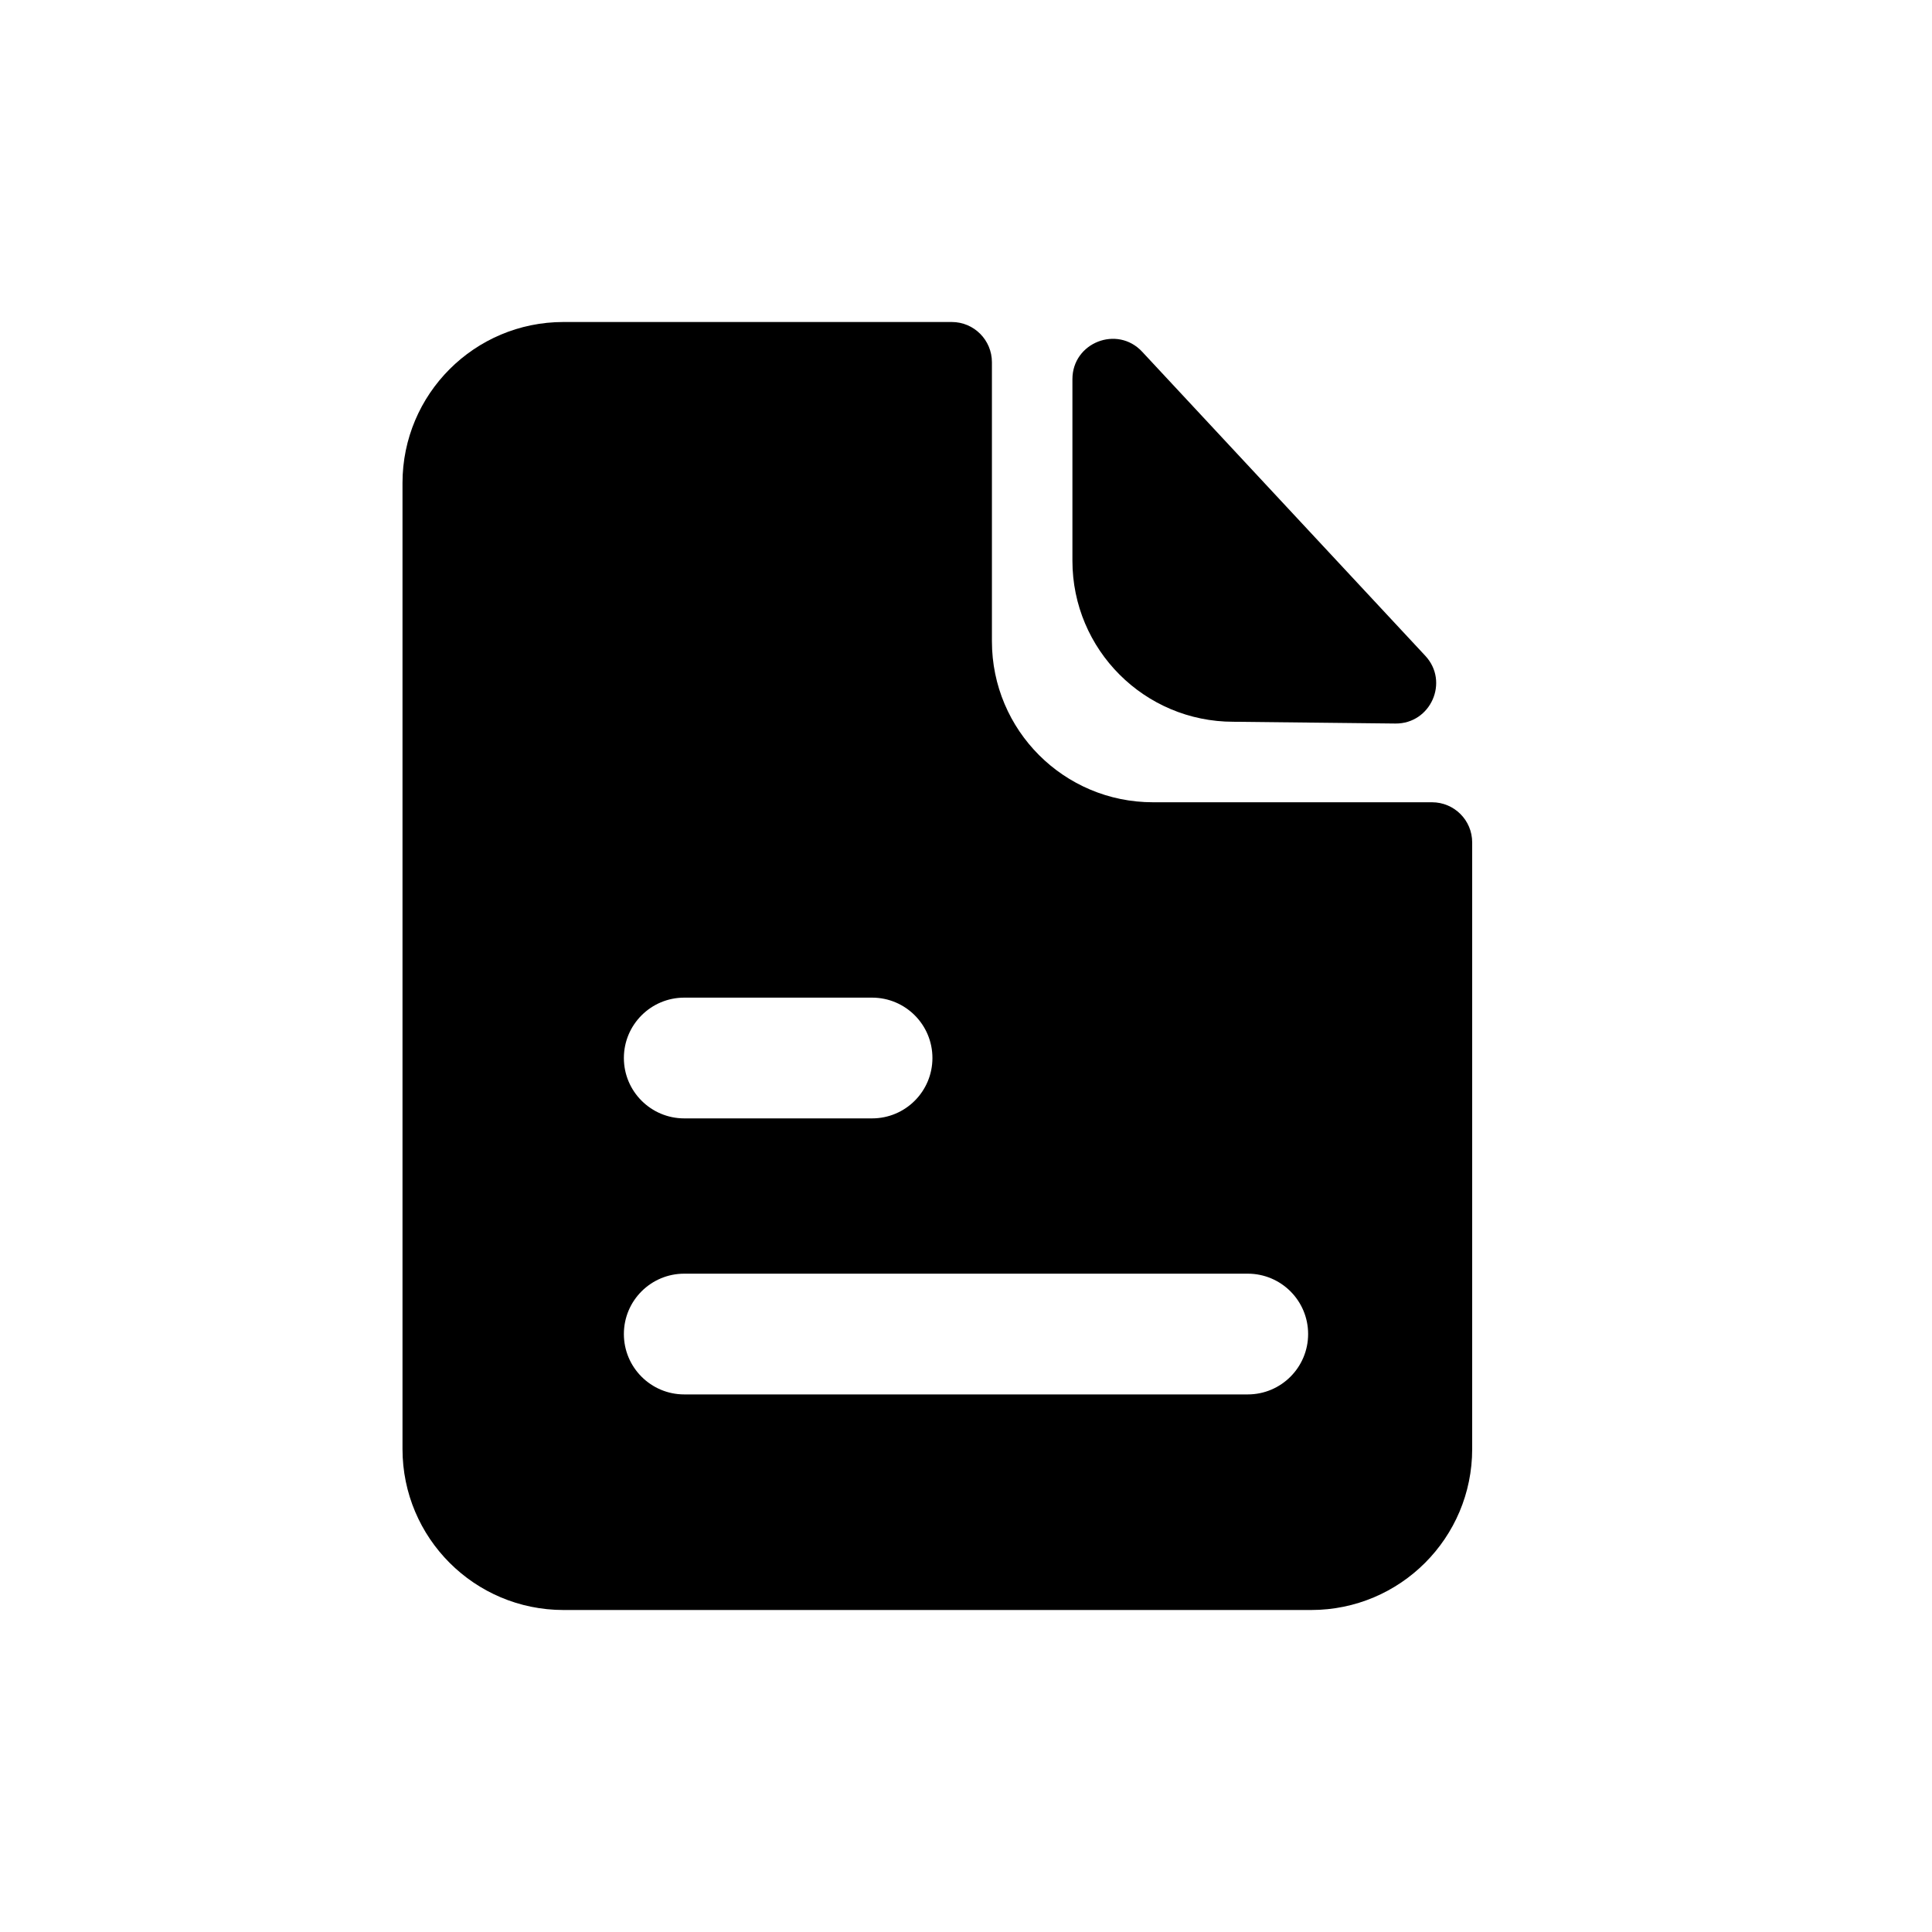 <svg width="24" height="24" viewBox="0 0 24 24" xmlns="http://www.w3.org/2000/svg">
<path fill-rule="evenodd" clip-rule="evenodd" d="M5 18V6C5 4.895 5.895 4 7 4H11.823C12.099 4 12.322 4.224 12.322 4.5V7.966C12.322 9.071 13.217 9.966 14.322 9.966H17.788C18.065 9.966 18.288 10.189 18.288 10.465V18C18.288 19.105 17.393 20 16.288 20H15.848H7.712H7C5.895 20 5 19.105 5 18ZM8.5 12.393C8.086 12.393 7.75 12.729 7.75 13.143C7.75 13.557 8.086 13.893 8.5 13.893H10.833C11.248 13.893 11.583 13.557 11.583 13.143C11.583 12.729 11.248 12.393 10.833 12.393H8.5ZM8.5 15.822C8.086 15.822 7.75 16.157 7.75 16.572C7.75 16.986 8.086 17.322 8.5 17.322H15.5C15.914 17.322 16.25 16.986 16.25 16.572C16.25 16.157 15.914 15.822 15.5 15.822H8.5Z"/>
<path d="M17.334 8.988C17.774 8.992 18.005 8.468 17.706 8.147L14.188 4.369C13.879 4.037 13.322 4.256 13.322 4.71V6.966C13.322 8.071 14.217 8.966 15.322 8.966L17.334 8.988Z"/>
</svg>
